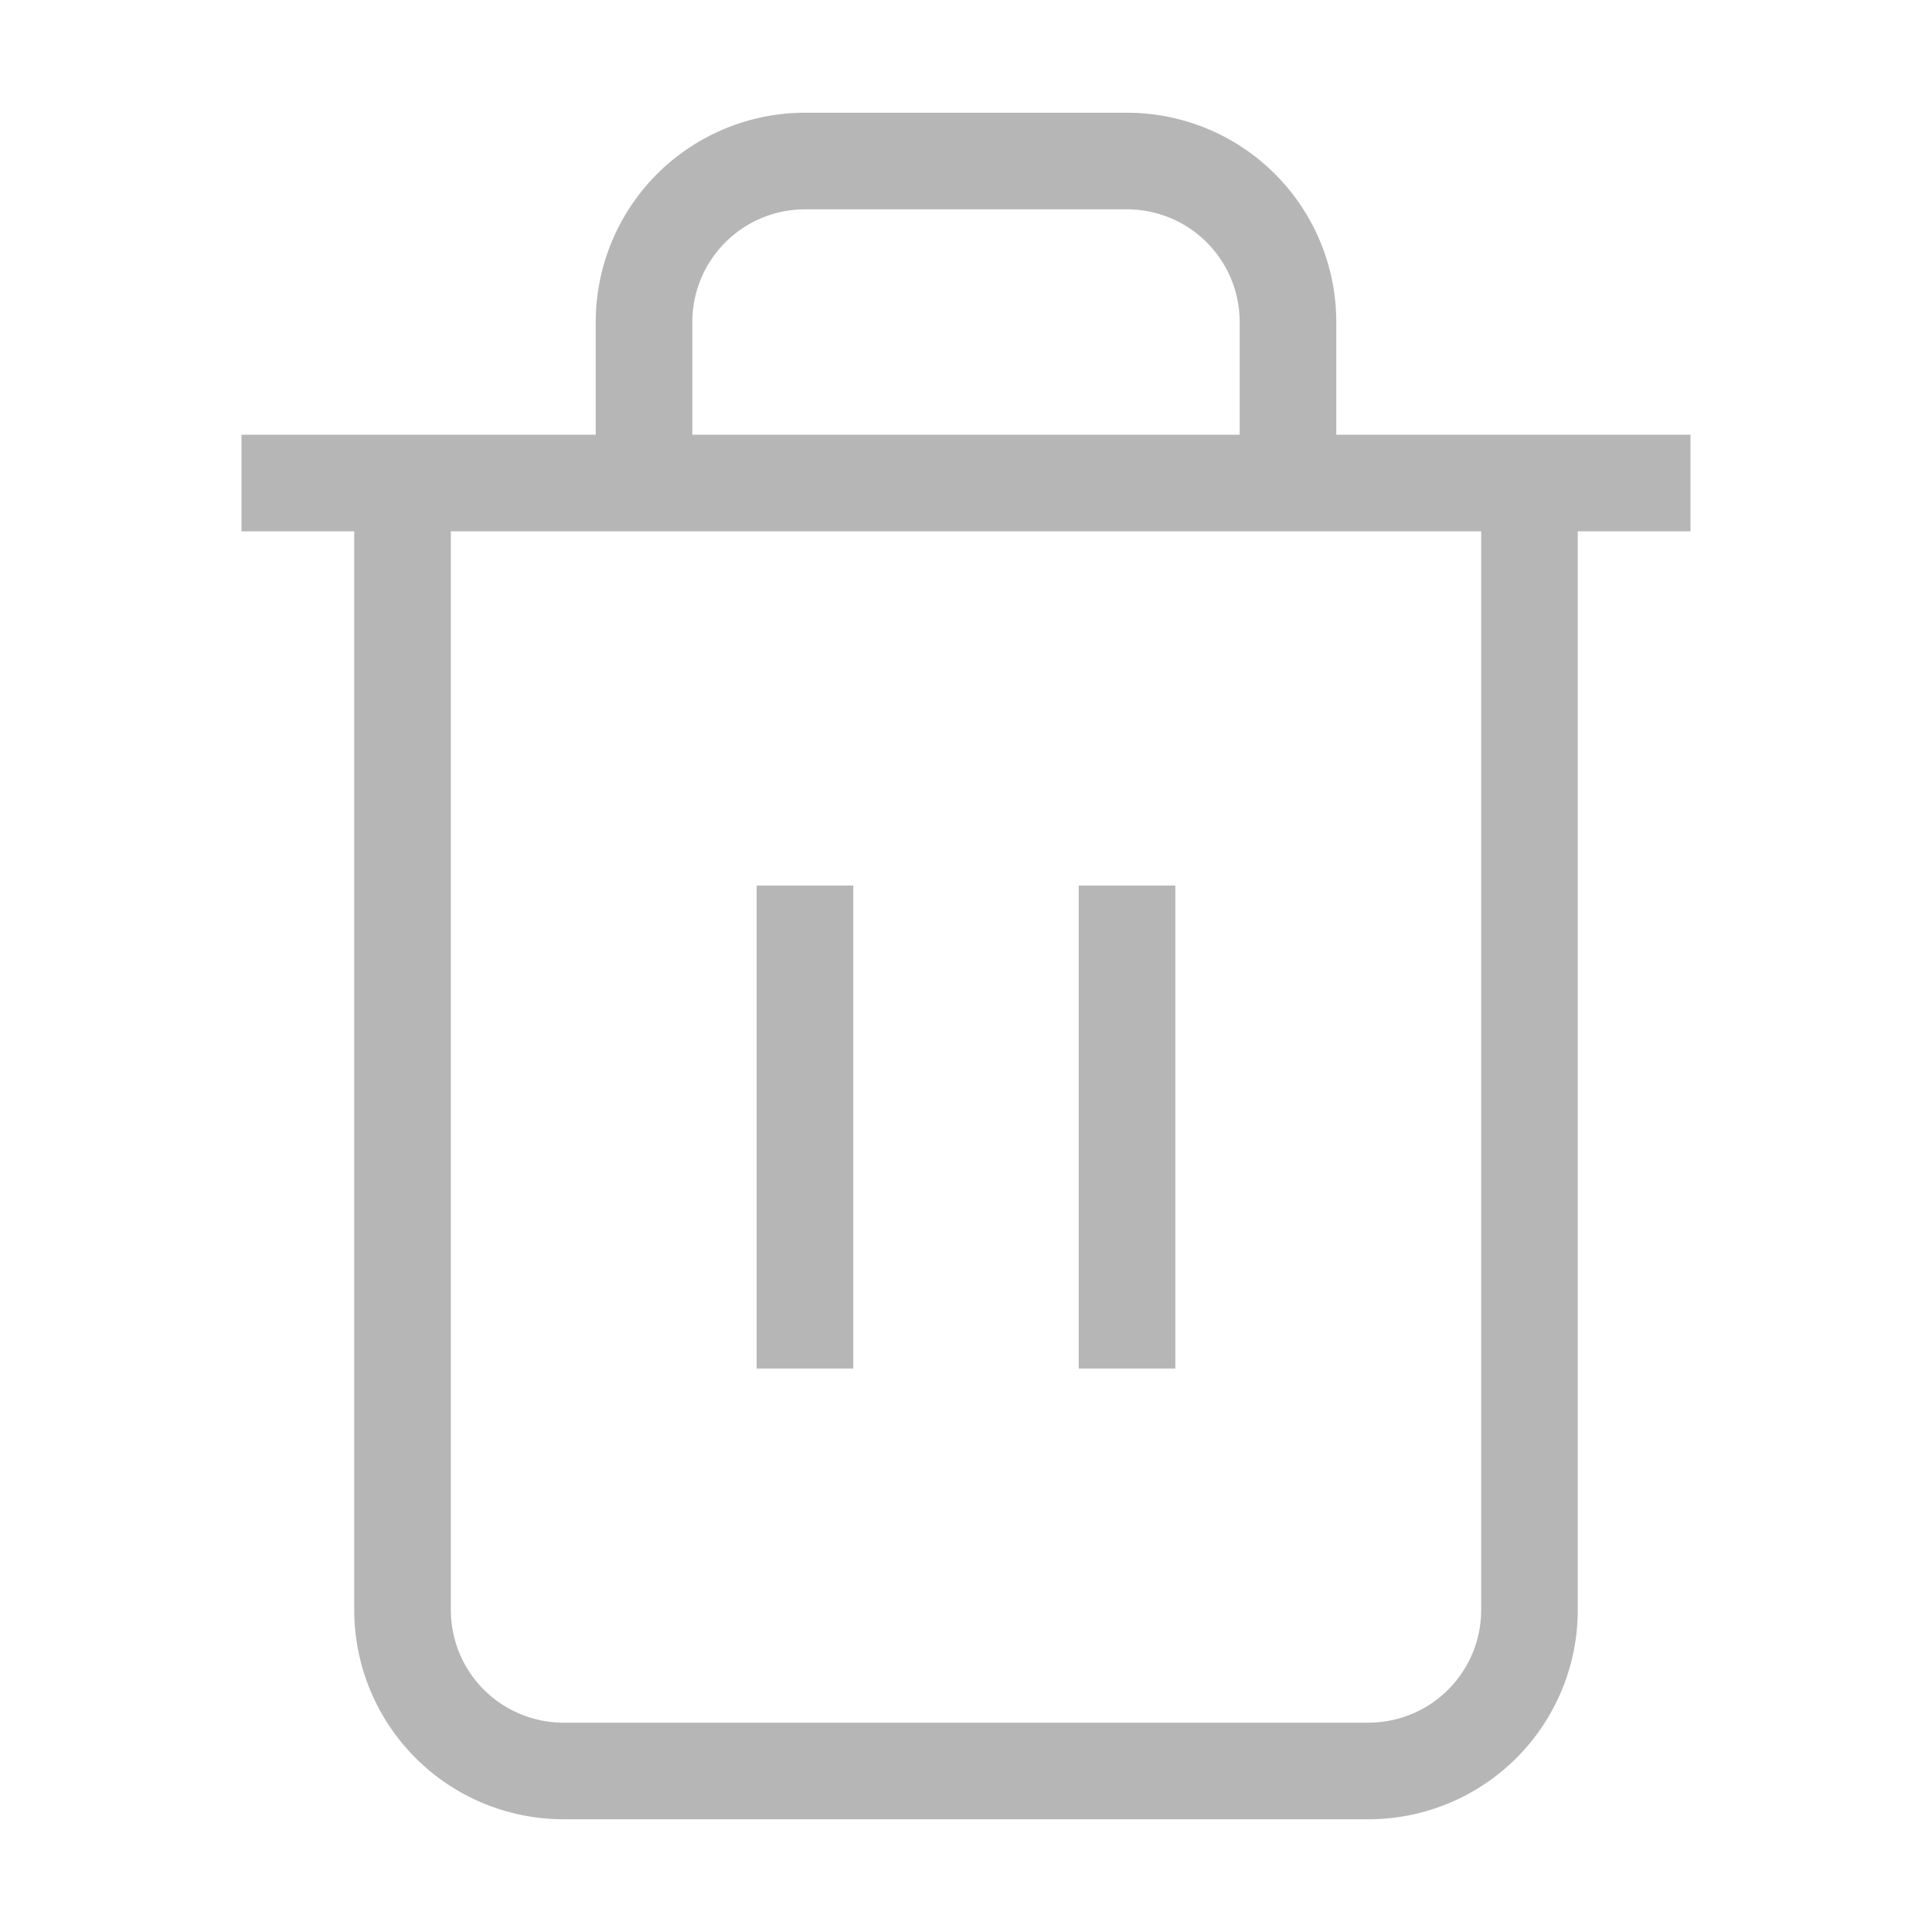<svg width="20" height="20" fill="none" xmlns="http://www.w3.org/2000/svg">
  <path d="M2.5 5h15M6.667 5V3.333a1.667 1.667 0 0 1 1.666-1.666h3.334a1.666 1.666 0 0 1 1.666 1.666V5m2.5 0v11.667a1.667 1.667 0 0 1-1.666 1.666H5.833a1.667 1.667 0 0 1-1.666-1.666V5h11.666ZM8.333 9.167v5M11.667 9.167v5" stroke="#B6B6B6" />
</svg>